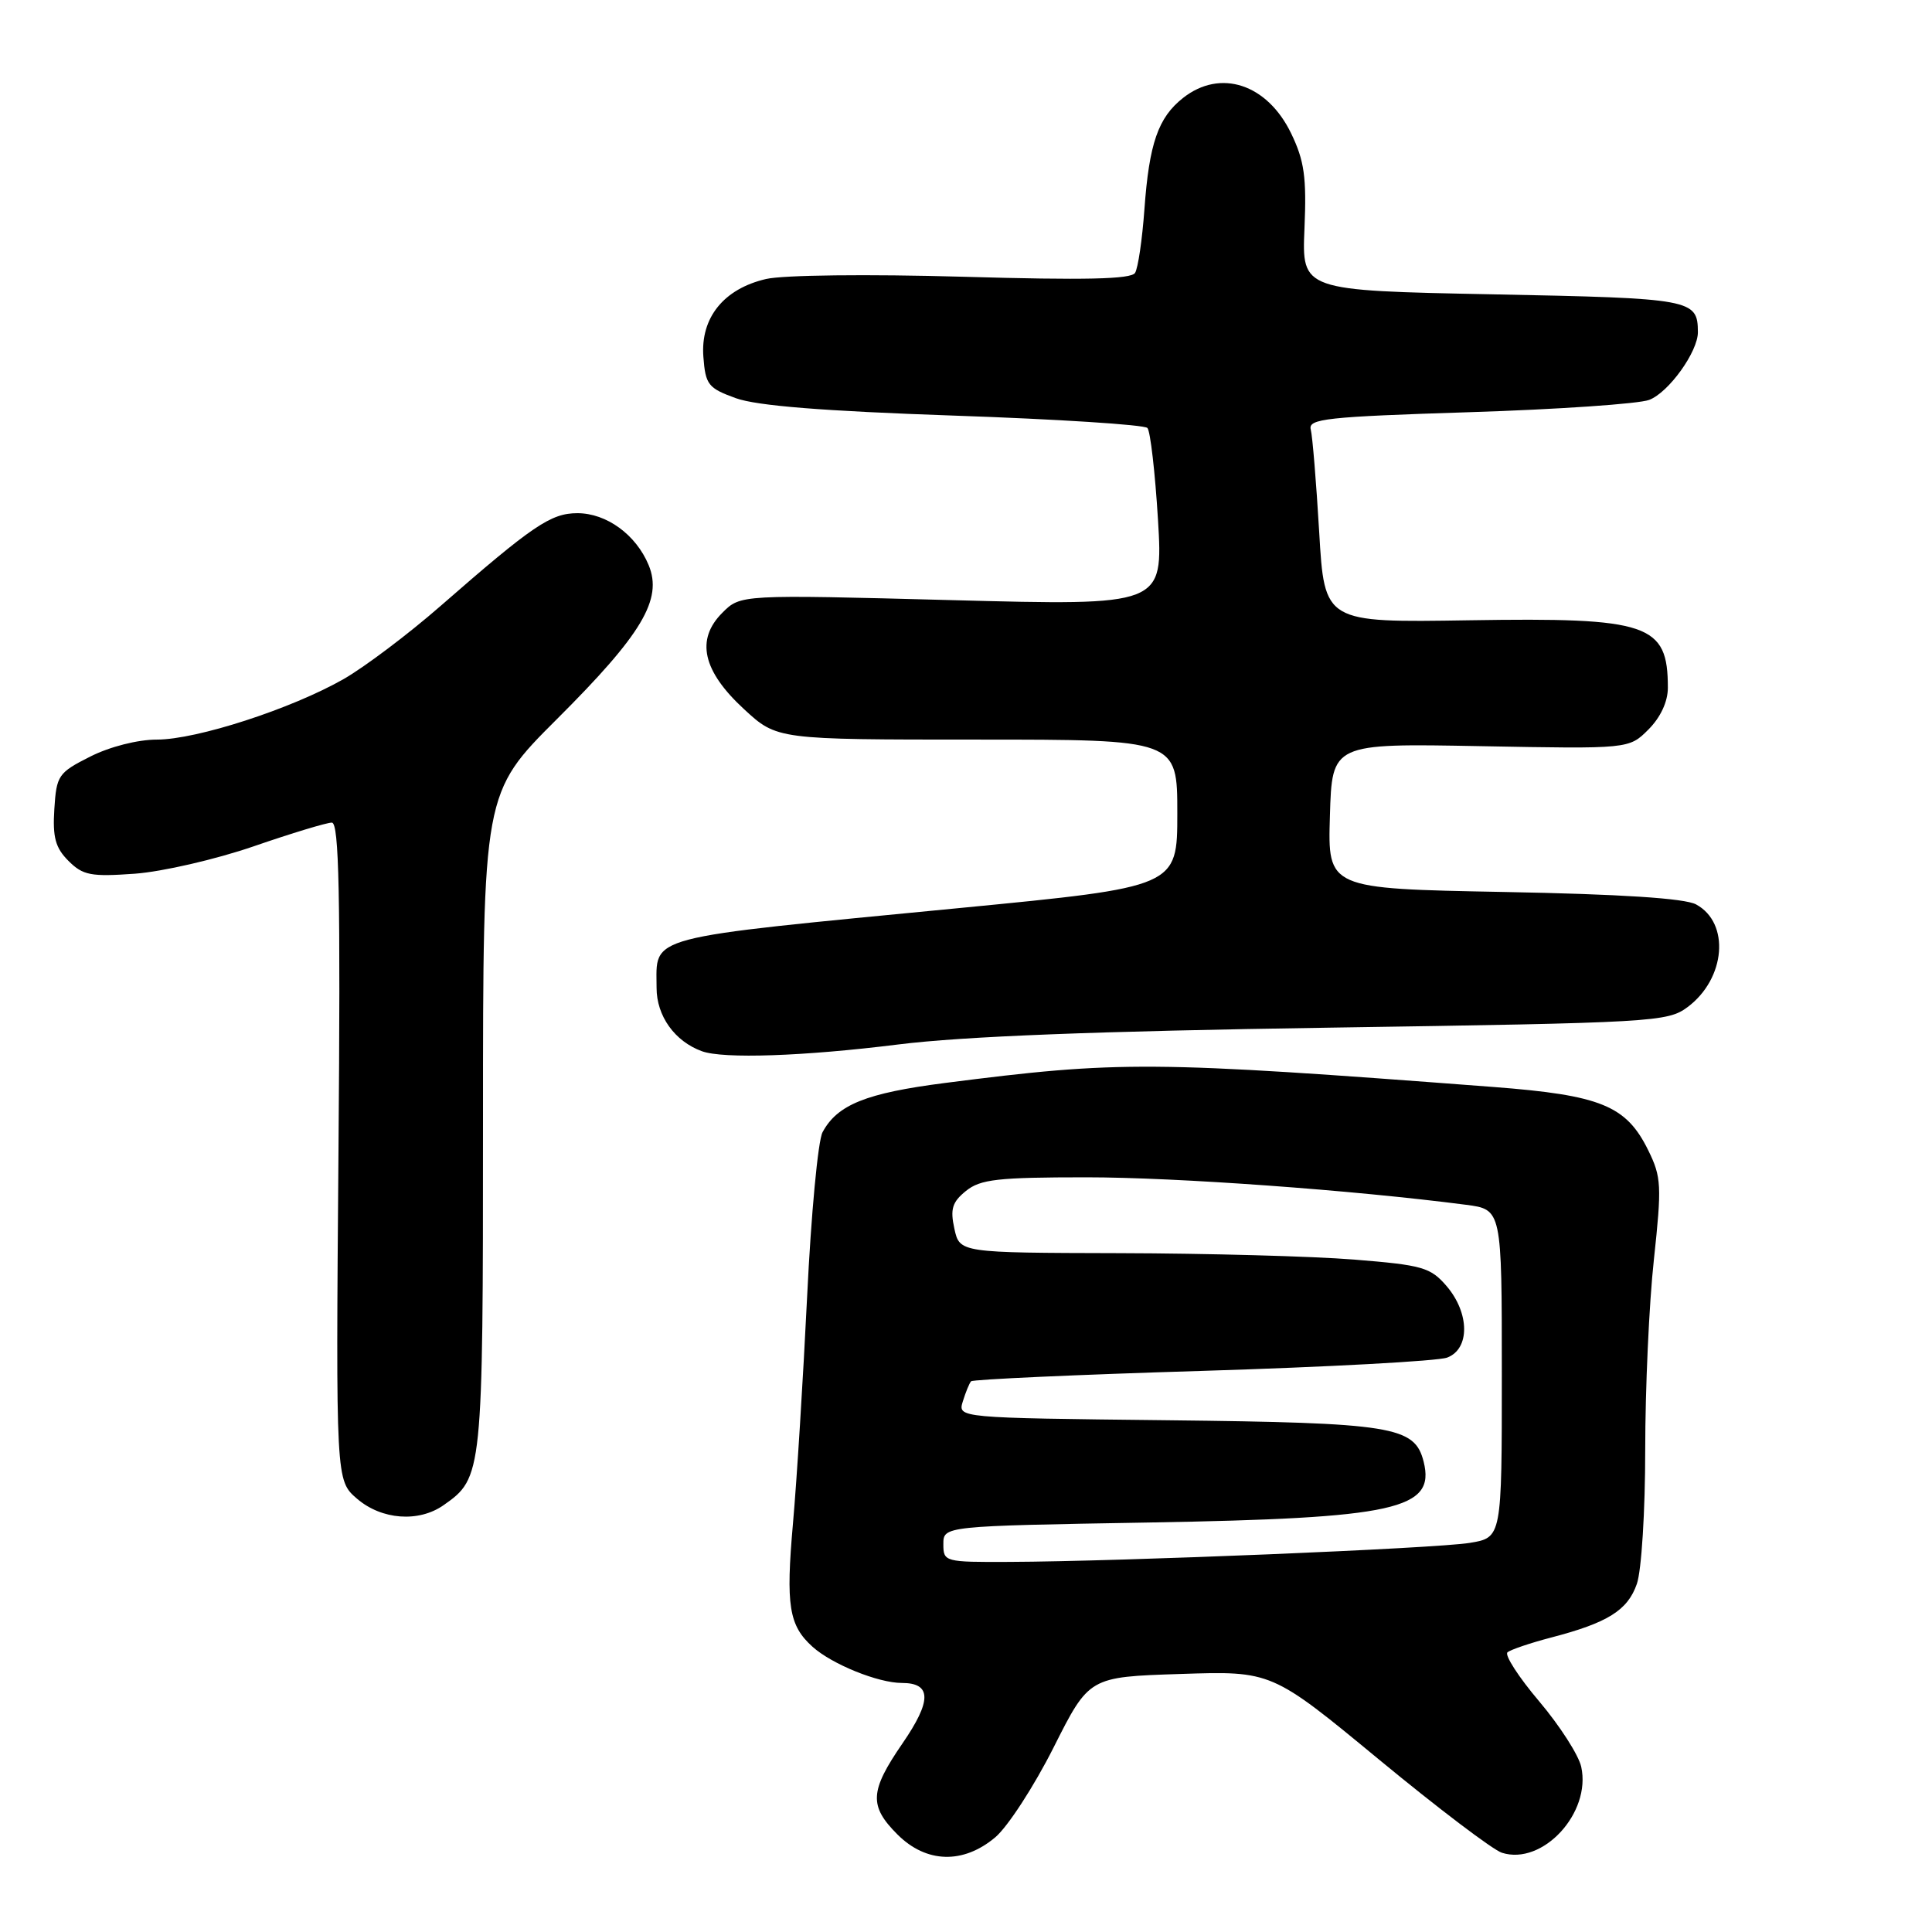 <?xml version="1.0" encoding="UTF-8" standalone="no"?>
<!DOCTYPE svg PUBLIC "-//W3C//DTD SVG 1.1//EN" "http://www.w3.org/Graphics/SVG/1.1/DTD/svg11.dtd" >
<svg xmlns="http://www.w3.org/2000/svg" xmlns:xlink="http://www.w3.org/1999/xlink" version="1.1" viewBox="0 0 256 256">
 <g >
 <path fill="currentColor"
d=" M 131.87 243.46 C 133.53 242.06 137.01 236.70 139.60 231.56 C 144.31 222.20 144.31 222.20 156.40 221.81 C 168.50 221.41 168.50 221.41 182.69 233.12 C 190.49 239.56 197.83 245.13 199.01 245.50 C 204.41 247.22 210.87 240.22 209.52 234.11 C 209.18 232.56 206.68 228.67 203.96 225.45 C 201.23 222.23 199.34 219.30 199.75 218.94 C 200.16 218.59 202.75 217.71 205.50 216.99 C 213.04 215.03 215.67 213.38 216.89 209.88 C 217.51 208.11 218.00 200.21 218.00 192.10 C 218.00 184.07 218.51 172.72 219.15 166.89 C 220.20 157.12 220.15 155.97 218.40 152.42 C 215.49 146.49 212.11 145.12 197.89 144.03 C 152.36 140.56 148.43 140.53 125.21 143.50 C 114.76 144.84 110.94 146.38 108.99 150.03 C 108.39 151.14 107.47 160.93 106.95 171.78 C 106.42 182.62 105.58 196.17 105.07 201.89 C 104.11 212.76 104.53 215.38 107.67 218.21 C 110.24 220.52 116.36 223.00 119.50 223.00 C 123.46 223.00 123.48 225.35 119.57 231.03 C 115.24 237.33 115.13 239.29 118.92 243.08 C 122.74 246.89 127.62 247.03 131.87 243.46 Z  M 58.78 199.44 C 63.95 195.82 64.00 195.37 64.00 148.58 C 64.00 105.06 64.00 105.06 73.80 95.28 C 85.08 84.03 87.83 79.42 85.95 74.88 C 84.28 70.85 80.37 68.00 76.51 68.00 C 72.99 68.00 70.60 69.62 58.38 80.29 C 54.10 84.03 48.32 88.38 45.55 89.97 C 38.63 93.92 26.06 98.00 20.79 98.00 C 18.25 98.00 14.55 98.94 11.96 100.25 C 7.73 102.38 7.48 102.74 7.20 107.20 C 6.96 110.94 7.34 112.34 9.07 114.07 C 10.99 115.99 12.04 116.19 17.88 115.77 C 21.52 115.50 28.60 113.87 33.62 112.14 C 38.63 110.41 43.29 109.00 43.97 109.00 C 44.93 109.00 45.13 118.52 44.85 152.59 C 44.50 196.17 44.50 196.17 47.31 198.59 C 50.57 201.39 55.48 201.76 58.78 199.44 Z  M 119.00 138.40 C 127.62 137.32 145.38 136.63 176.18 136.17 C 219.19 135.52 220.96 135.42 223.62 133.44 C 228.66 129.67 229.27 122.30 224.74 119.84 C 223.24 119.03 214.82 118.48 199.22 118.19 C 175.93 117.75 175.93 117.75 176.22 108.12 C 176.50 98.50 176.50 98.50 196.17 98.87 C 215.85 99.24 215.85 99.24 218.42 96.67 C 220.03 95.06 221.00 92.98 221.00 91.13 C 221.00 82.66 218.50 81.81 194.69 82.19 C 175.50 82.50 175.50 82.50 174.80 70.50 C 174.41 63.90 173.91 57.78 173.68 56.90 C 173.32 55.49 175.76 55.22 194.65 54.62 C 206.41 54.25 217.15 53.51 218.52 52.99 C 221.11 52.01 225.00 46.59 224.98 44.00 C 224.95 39.65 224.25 39.52 197.79 39.00 C 172.50 38.50 172.50 38.50 172.85 30.27 C 173.14 23.46 172.83 21.29 171.08 17.67 C 167.91 11.12 161.71 9.08 156.77 12.97 C 153.46 15.57 152.27 19.01 151.64 27.75 C 151.35 31.74 150.80 35.52 150.40 36.16 C 149.88 37.00 143.80 37.14 127.60 36.67 C 115.00 36.31 103.78 36.44 101.50 36.97 C 95.90 38.27 92.81 42.10 93.20 47.27 C 93.48 50.98 93.83 51.43 97.50 52.76 C 100.29 53.77 109.04 54.47 126.41 55.07 C 140.11 55.54 151.64 56.28 152.04 56.71 C 152.43 57.14 153.06 62.62 153.44 68.88 C 154.12 80.26 154.12 80.26 126.12 79.52 C 98.12 78.78 98.12 78.78 95.71 81.20 C 92.16 84.75 93.10 88.91 98.59 93.97 C 102.96 98.00 102.96 98.00 129.48 98.00 C 156.00 98.00 156.00 98.00 156.00 107.76 C 156.00 117.52 156.00 117.52 127.25 120.31 C 84.90 124.42 87.00 123.86 87.00 130.90 C 87.00 134.62 89.40 137.98 93.00 139.29 C 95.83 140.33 106.51 139.96 119.00 138.40 Z  M 125.00 204.61 C 125.00 202.21 125.00 202.21 152.25 201.74 C 184.98 201.17 190.22 200.01 188.64 193.68 C 187.46 188.99 184.58 188.53 154.70 188.19 C 126.90 187.88 126.90 187.88 127.58 185.69 C 127.95 184.49 128.44 183.29 128.67 183.03 C 128.91 182.78 142.69 182.15 159.30 181.65 C 175.91 181.14 190.51 180.35 191.75 179.89 C 194.79 178.75 194.75 173.99 191.67 170.40 C 189.54 167.93 188.48 167.63 179.42 166.90 C 173.96 166.46 159.97 166.08 148.33 166.05 C 127.16 166.00 127.16 166.00 126.46 162.81 C 125.89 160.21 126.17 159.28 127.99 157.81 C 129.90 156.26 132.20 156.00 143.95 156.00 C 155.89 156.00 179.24 157.69 194.25 159.64 C 199.00 160.26 199.00 160.26 199.00 182.00 C 199.00 203.74 199.00 203.74 194.75 204.44 C 190.26 205.18 148.59 206.90 133.75 206.96 C 125.18 207.00 125.00 206.95 125.00 204.61 Z "/>
</g>
</svg>